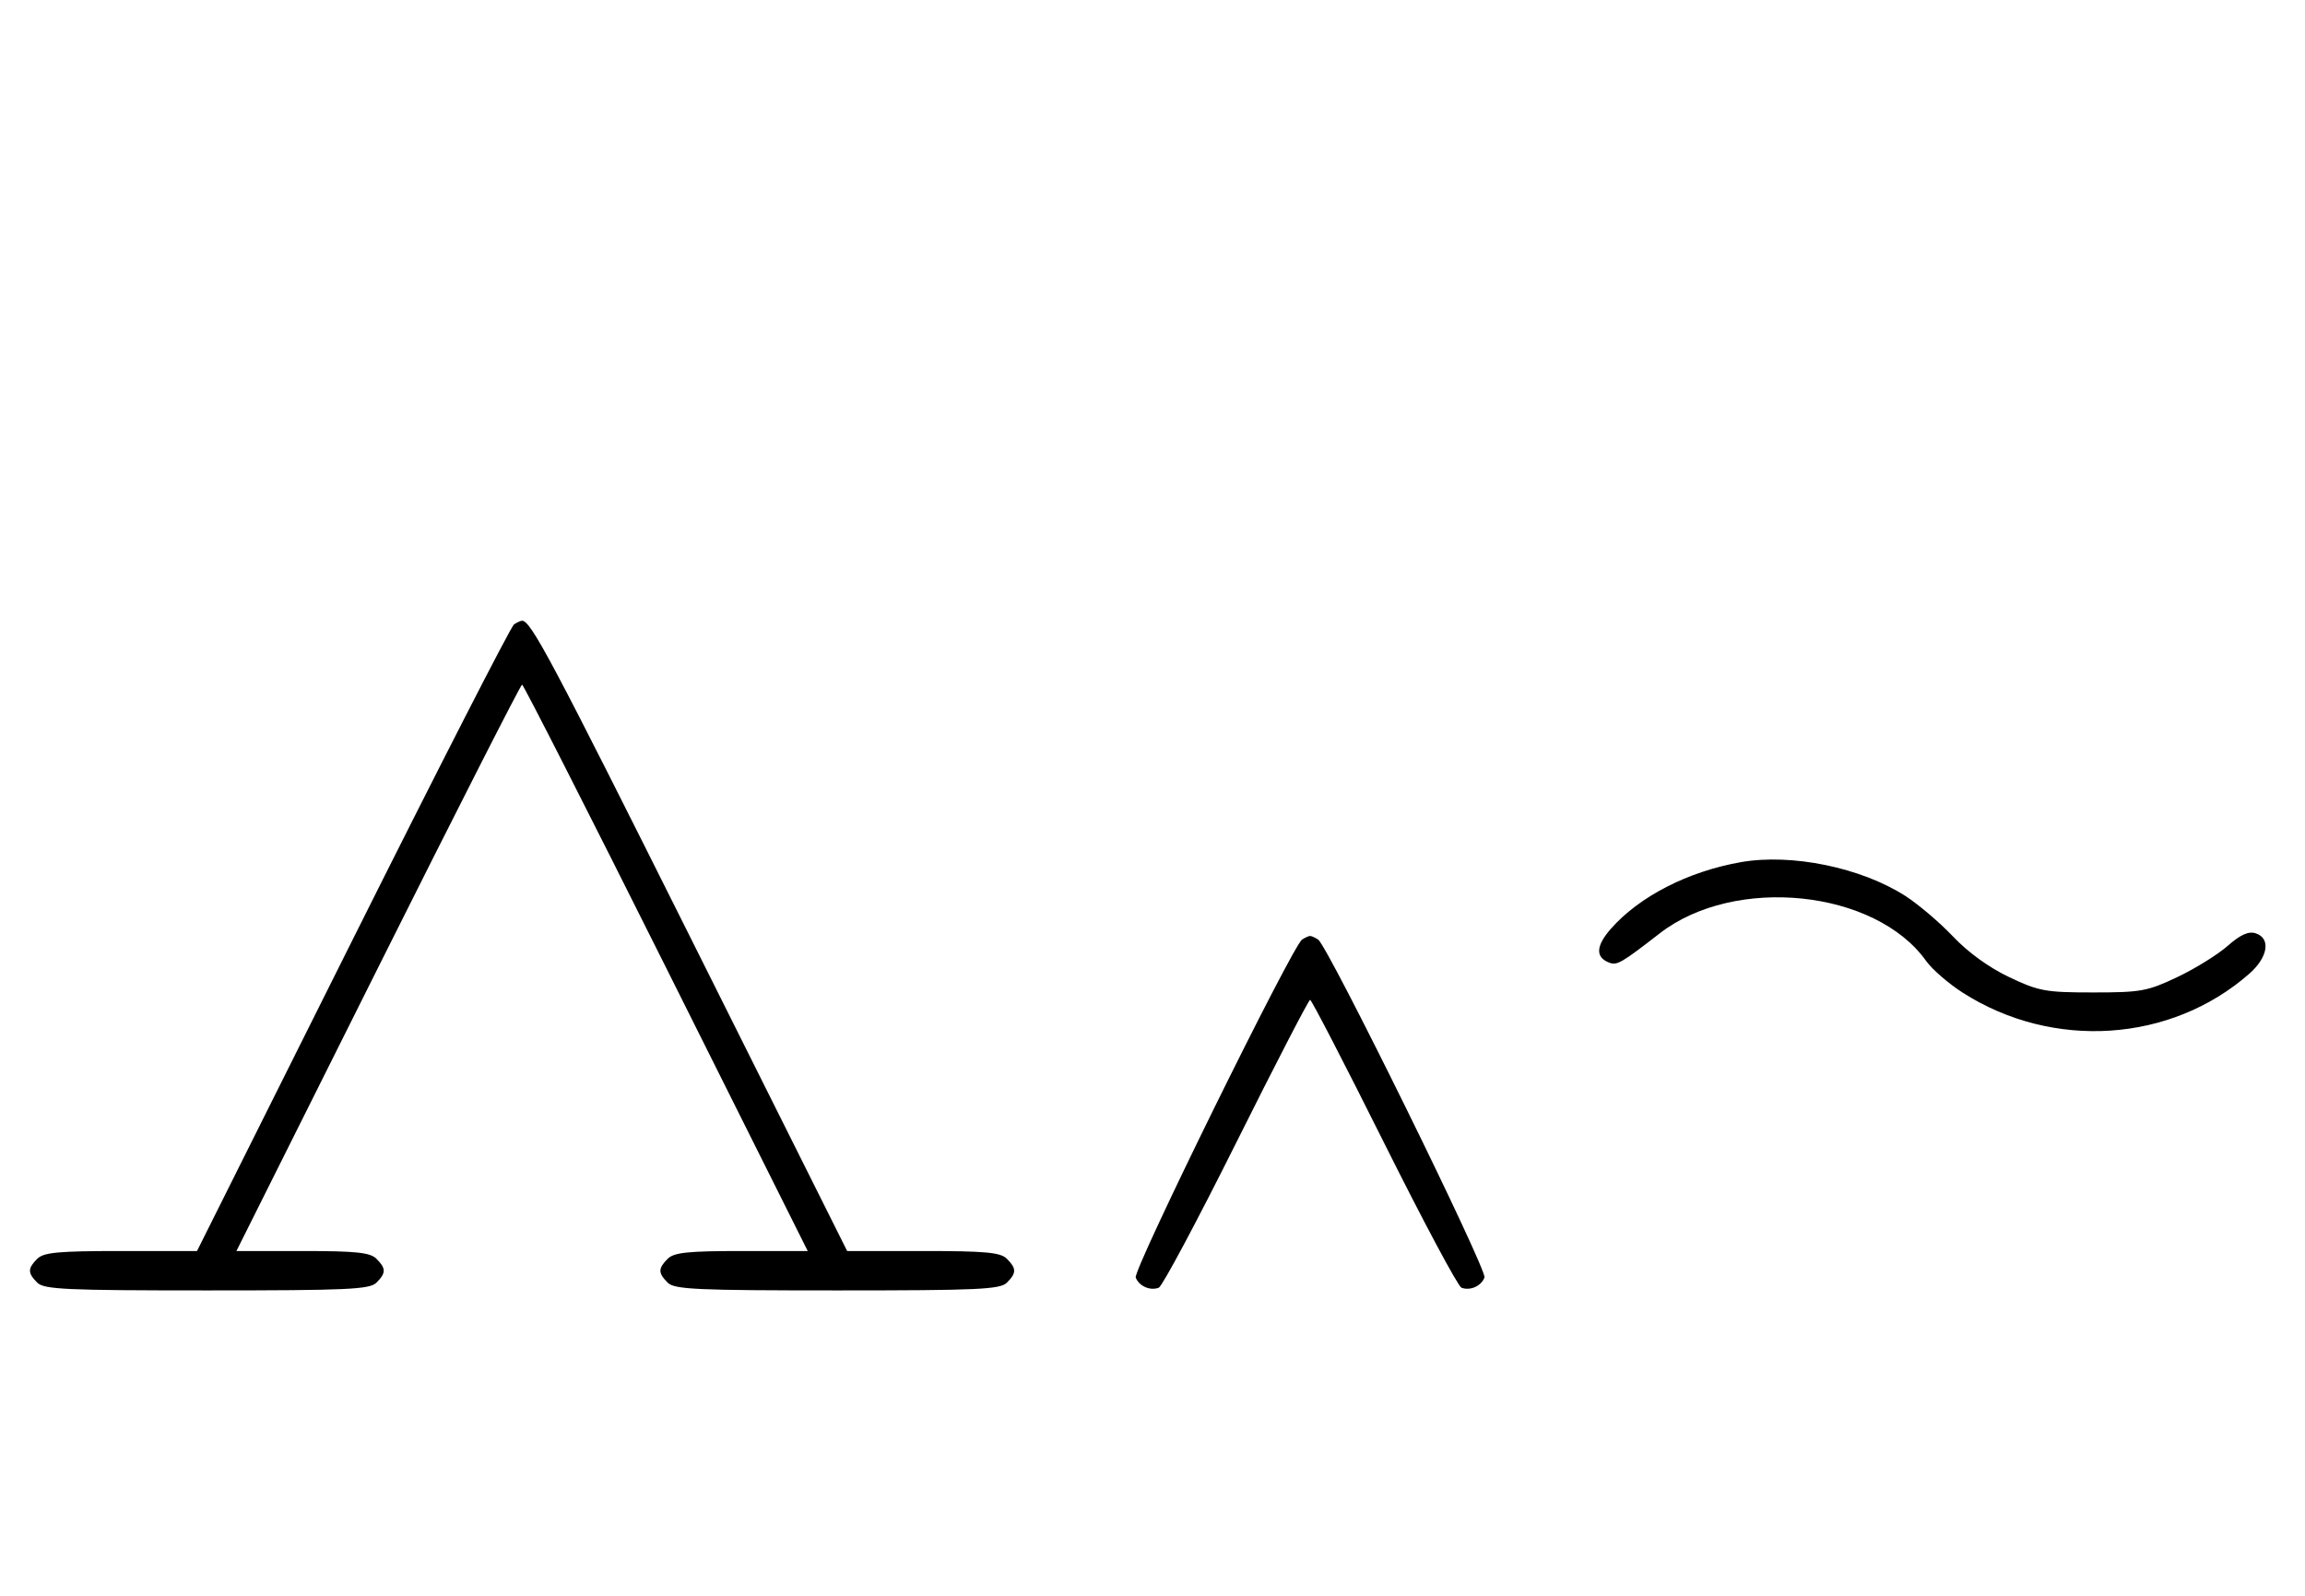 <svg xmlns="http://www.w3.org/2000/svg" width="468" height="324" viewBox="0 0 468 324" version="1.1">
	<path d="M 104.369 126.765 C 103.746 127.169, 89.008 155.963, 71.617 190.750 L 39.997 254 24.570 254 C 11.879 254, 8.864 254.279, 7.571 255.571 C 5.598 257.545, 5.598 258.455, 7.571 260.429 C 8.936 261.793, 13.463 262, 42 262 C 70.537 262, 75.064 261.793, 76.429 260.429 C 78.402 258.455, 78.402 257.545, 76.429 255.571 C 75.156 254.299, 72.303 254, 61.430 254 L 48.002 254 76.747 196.500 C 92.557 164.875, 105.721 139, 106 139 C 106.279 139, 119.443 164.875, 135.253 196.500 L 163.998 254 150.570 254 C 139.697 254, 136.844 254.299, 135.571 255.571 C 133.598 257.545, 133.598 258.455, 135.571 260.429 C 136.936 261.793, 141.463 262, 170 262 C 198.537 262, 203.064 261.793, 204.429 260.429 C 206.402 258.455, 206.402 257.545, 204.429 255.571 C 203.136 254.279, 200.121 254, 187.430 254 L 172.003 254 140.383 190.750 C 111.939 133.854, 107.783 126.031, 106 126.031 C 105.725 126.031, 104.991 126.361, 104.369 126.765 M 353.500 175.039 C 342.778 176.911, 332.838 182.003, 327.059 188.586 C 324.013 192.055, 323.898 194.363, 326.718 195.445 C 328.316 196.059, 329.159 195.571, 337 189.495 C 352.251 177.677, 380.772 180.636, 391.075 195.105 C 392.289 196.810, 395.633 199.709, 398.505 201.546 C 416.807 213.254, 440.781 211.667, 456.696 197.694 C 460.507 194.347, 461.107 190.486, 457.970 189.490 C 456.520 189.030, 454.888 189.769, 452.267 192.070 C 450.247 193.844, 445.648 196.691, 442.047 198.397 C 436.017 201.255, 434.670 201.500, 425 201.500 C 415.333 201.500, 413.981 201.254, 407.962 198.402 C 403.858 196.457, 399.606 193.383, 396.541 190.146 C 393.856 187.310, 389.485 183.594, 386.827 181.889 C 377.879 176.147, 363.767 173.246, 353.500 175.039 M 264.370 190.765 C 262.401 192.045, 230.007 257.855, 230.594 259.384 C 231.265 261.133, 233.512 262.124, 235.274 261.448 C 235.975 261.180, 243.056 247.919, 251.010 231.980 C 258.964 216.041, 265.710 203, 266 203 C 266.290 203, 273.036 216.041, 280.990 231.980 C 288.944 247.919, 296.025 261.180, 296.726 261.448 C 298.488 262.124, 300.735 261.133, 301.406 259.384 C 301.993 257.855, 269.599 192.045, 267.630 190.765 C 267.009 190.361, 266.275 190.031, 266 190.031 C 265.725 190.031, 264.991 190.361, 264.370 190.765 " stroke="none" fill="black" fill-rule="evenodd"/>
</svg>